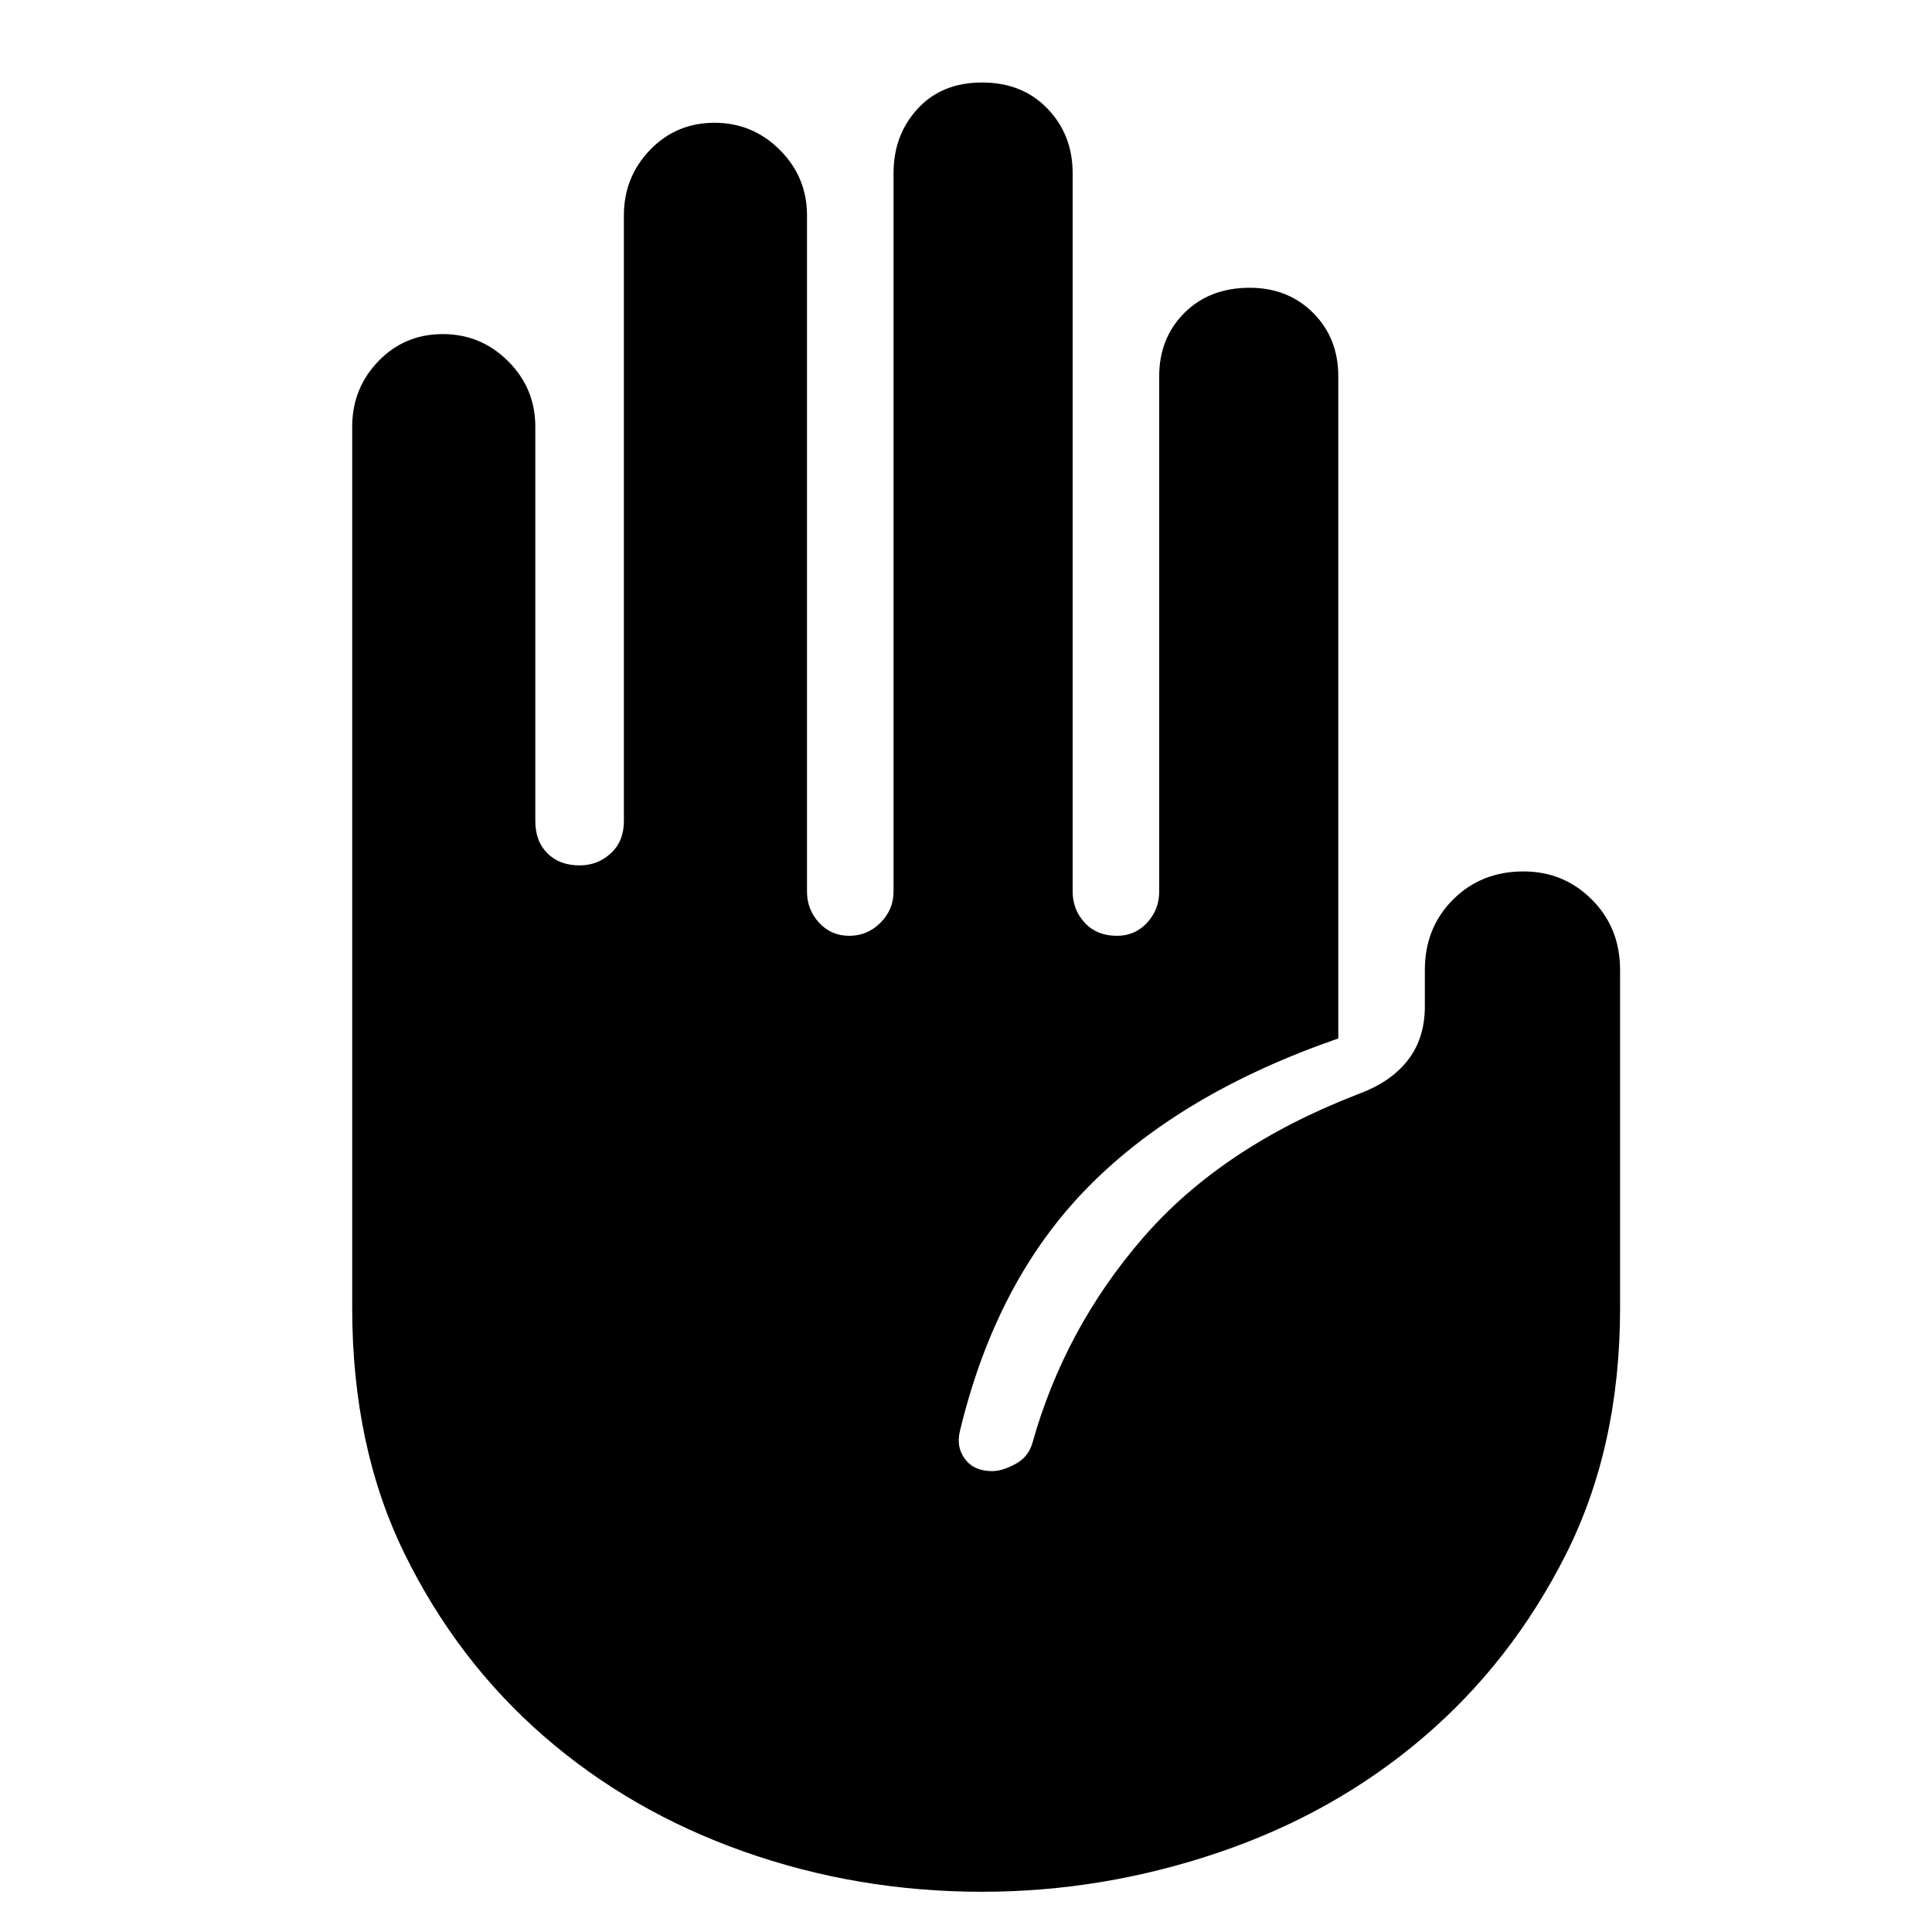 <svg xmlns="http://www.w3.org/2000/svg" height="40" width="40"><path d="M20.333 39.167Q17.75 39.167 15.396 38.333Q13.042 37.5 11.25 35.938Q9.458 34.375 8.375 32.167Q7.292 29.958 7.292 27.083V8.833Q7.292 8.042 7.833 7.479Q8.375 6.917 9.167 6.917Q9.958 6.917 10.521 7.479Q11.083 8.042 11.083 8.833V17Q11.083 17.417 11.333 17.667Q11.583 17.917 12 17.917Q12.375 17.917 12.646 17.667Q12.917 17.417 12.917 17V4.458Q12.917 3.667 13.458 3.104Q14 2.542 14.792 2.542Q15.583 2.542 16.146 3.104Q16.708 3.667 16.708 4.458V18.458Q16.708 18.833 16.958 19.104Q17.208 19.375 17.583 19.375Q17.958 19.375 18.229 19.104Q18.5 18.833 18.5 18.458V3.583Q18.5 2.792 19 2.25Q19.5 1.708 20.333 1.708Q21.167 1.708 21.688 2.25Q22.208 2.792 22.208 3.583V18.458Q22.208 18.833 22.458 19.104Q22.708 19.375 23.125 19.375Q23.5 19.375 23.75 19.104Q24 18.833 24 18.458V7.792Q24 7 24.521 6.479Q25.042 5.958 25.875 5.958Q26.667 5.958 27.188 6.479Q27.708 7 27.708 7.792V21.5Q24.458 22.625 22.542 24.562Q20.625 26.5 19.875 29.625Q19.792 29.958 19.979 30.208Q20.167 30.458 20.542 30.458Q20.75 30.458 21.021 30.312Q21.292 30.167 21.375 29.875Q22.042 27.5 23.667 25.625Q25.292 23.75 28.083 22.667L28.292 22.583Q28.875 22.333 29.188 21.896Q29.5 21.458 29.5 20.833V20.083Q29.5 19.208 30.083 18.625Q30.667 18.042 31.542 18.042Q32.375 18.042 32.958 18.625Q33.542 19.208 33.542 20.083V27.083Q33.542 29.958 32.417 32.188Q31.292 34.417 29.458 35.979Q27.625 37.542 25.229 38.354Q22.833 39.167 20.333 39.167Z"/></svg>